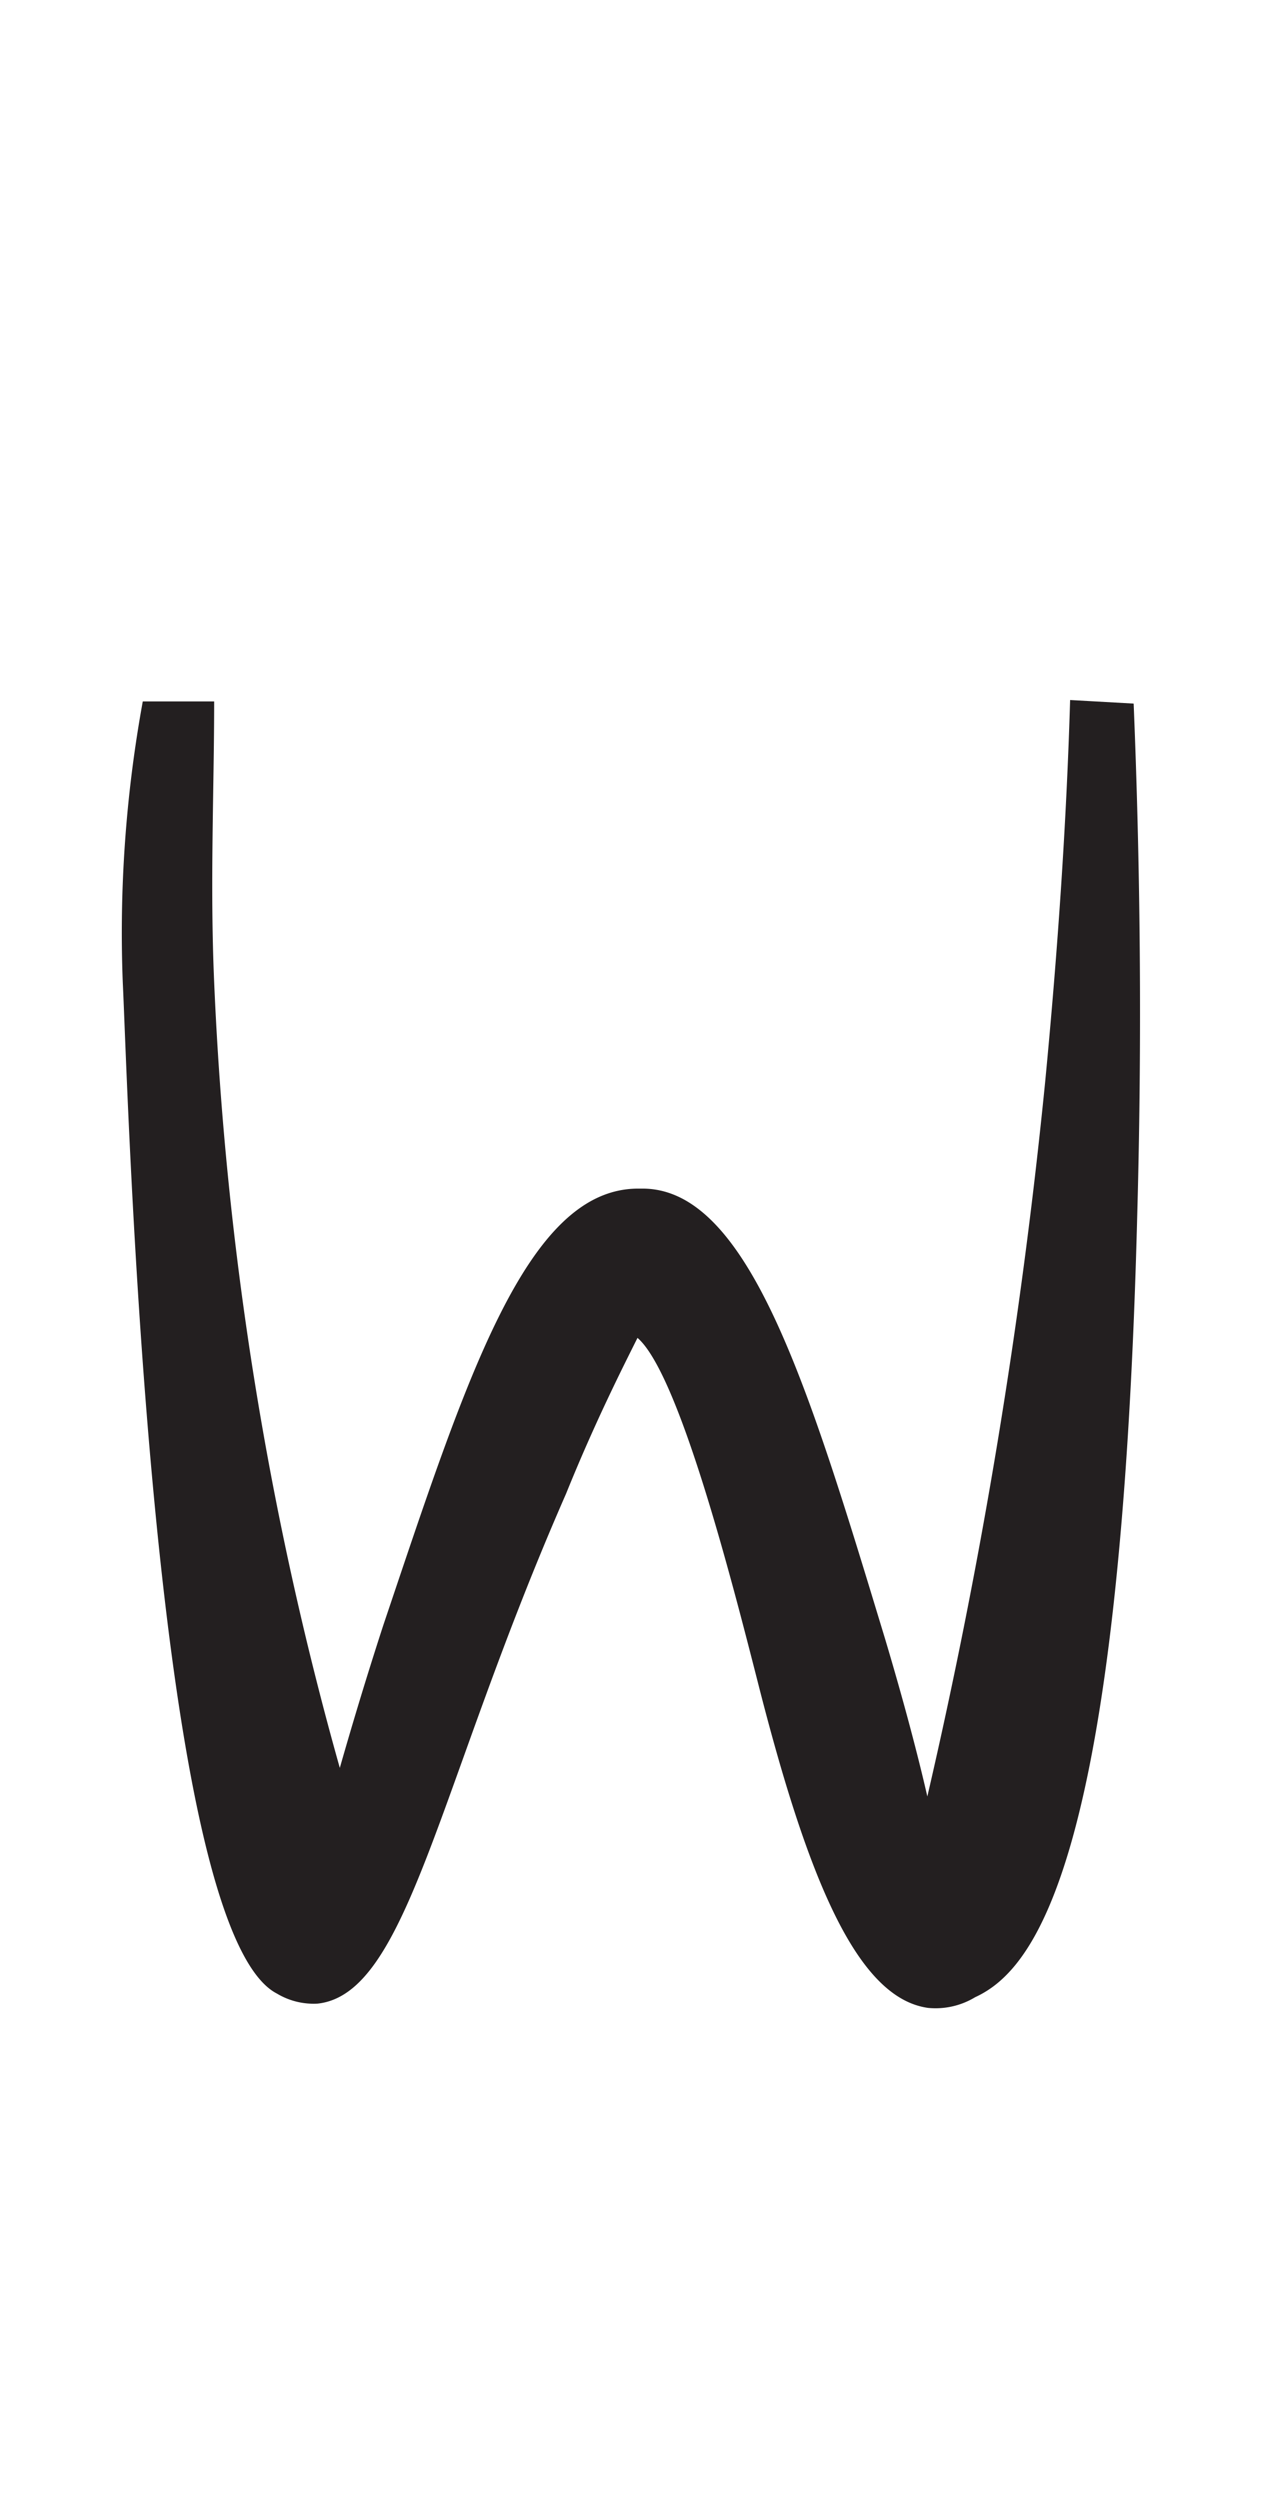 <svg xmlns="http://www.w3.org/2000/svg" viewBox="0 0 18 35"><defs><style>.a{fill:#231f20;}</style></defs><path class="a" d="M13,28.11c-1-.14-1.69-1.82-2.39-4.58-.36-1.41-1.1-4.3-1.68-4.8-.21.42-.6,1.19-1,2.18-1.8,4.1-2.21,7-3.48,7.14a1,1,0,0,1-.57-.14C2.11,27,1.79,15.17,1.72,13.76A18,18,0,0,1,2,9.82H3c0,1.23-.06,2.55,0,3.93a48.13,48.13,0,0,0,1.76,11c.14-.49.34-1.17.61-2,1.16-3.44,2-6.11,3.57-6.11H9c1.5,0,2.34,2.82,3.4,6.31.26.87.46,1.63.59,2.2a79,79,0,0,0,1.65-10c.18-1.87.3-3.66.35-5.35l.89.05c.12,2.92.1,5.37.05,7.17-.23,9-1.42,10.55-2.27,10.94A1.07,1.07,0,0,1,13,28.11Z"/></svg>